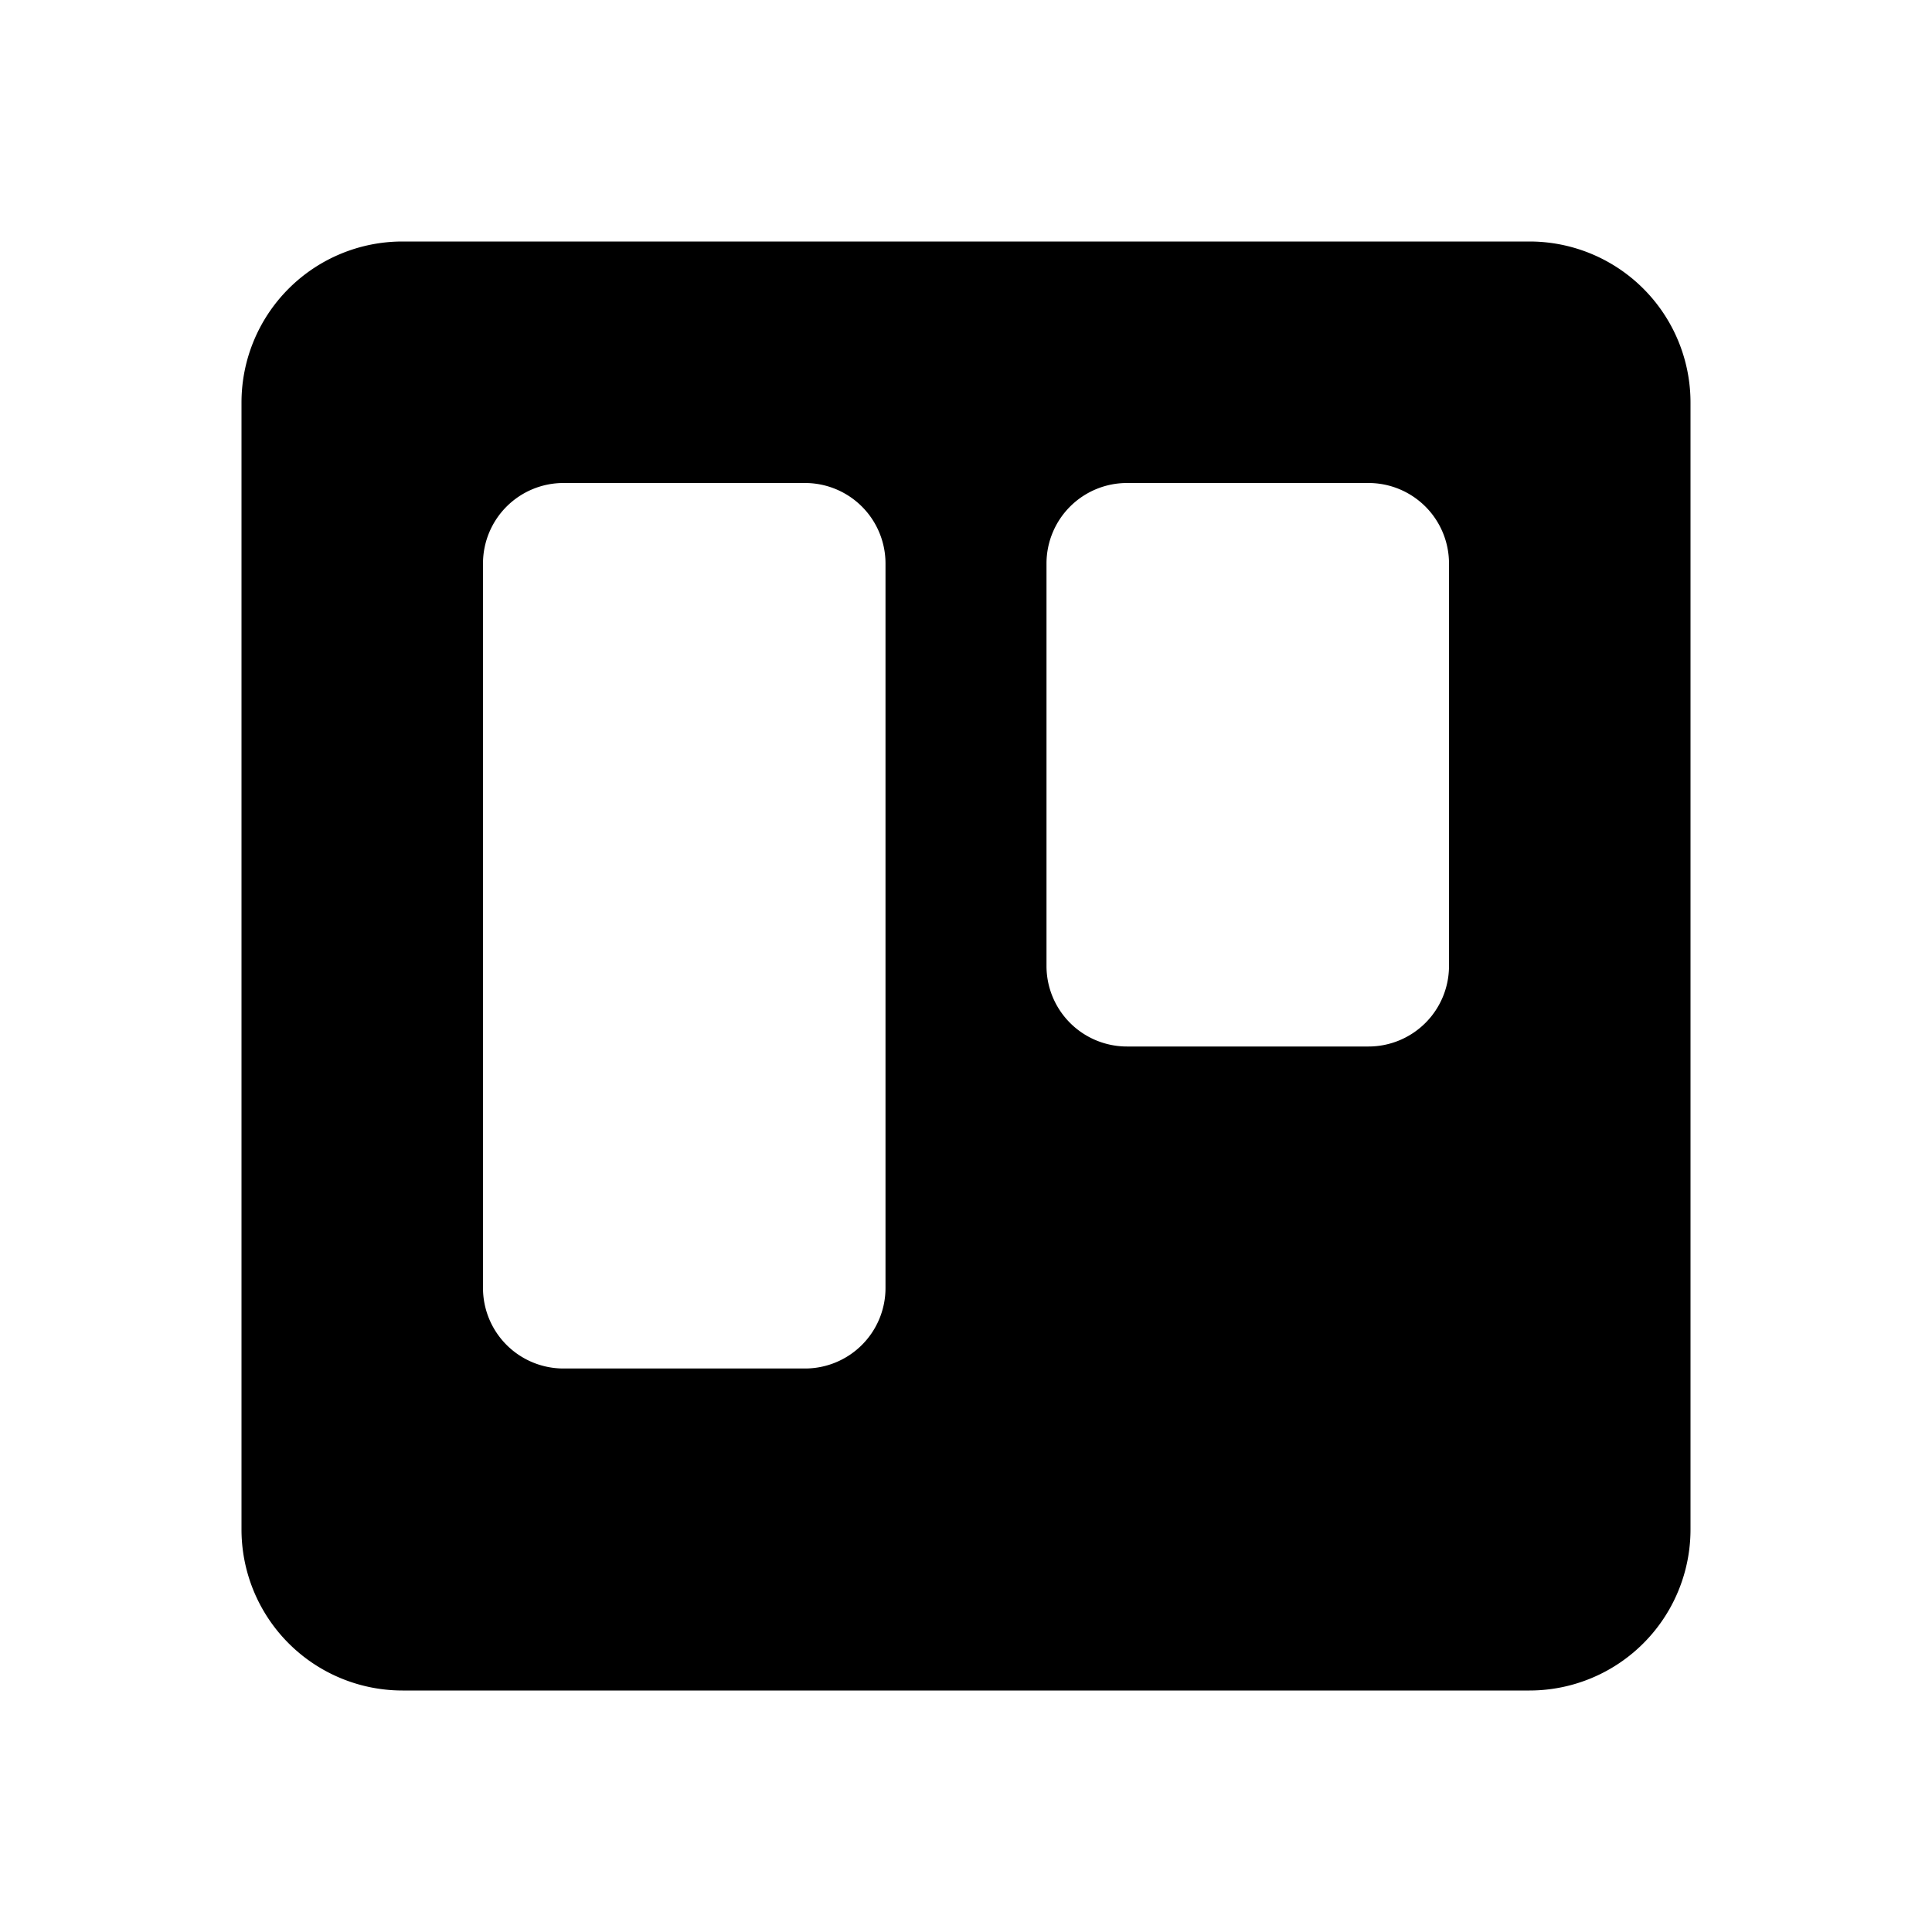 <svg xmlns="http://www.w3.org/2000/svg" width="24" height="24" fill="none">
  <path
    fill="currentColor"
    d="M3 5v14a2 2 0 0 0 2 2h14a2 2 0 0 0 2-2V5a2 2 0 0 0-2-2H5a2 2 0 0 0-2 2m3 2a1 1 0 0 1 1-1h3a1 1 0 0 1 1 1v9a1 1 0 0 1-1 1H7a1 1 0 0 1-1-1zm7 0a1 1 0 0 1 1-1h3a1 1 0 0 1 1 1v5a1 1 0 0 1-1 1h-3a1 1 0 0 1-1-1z"
  />
</svg>

